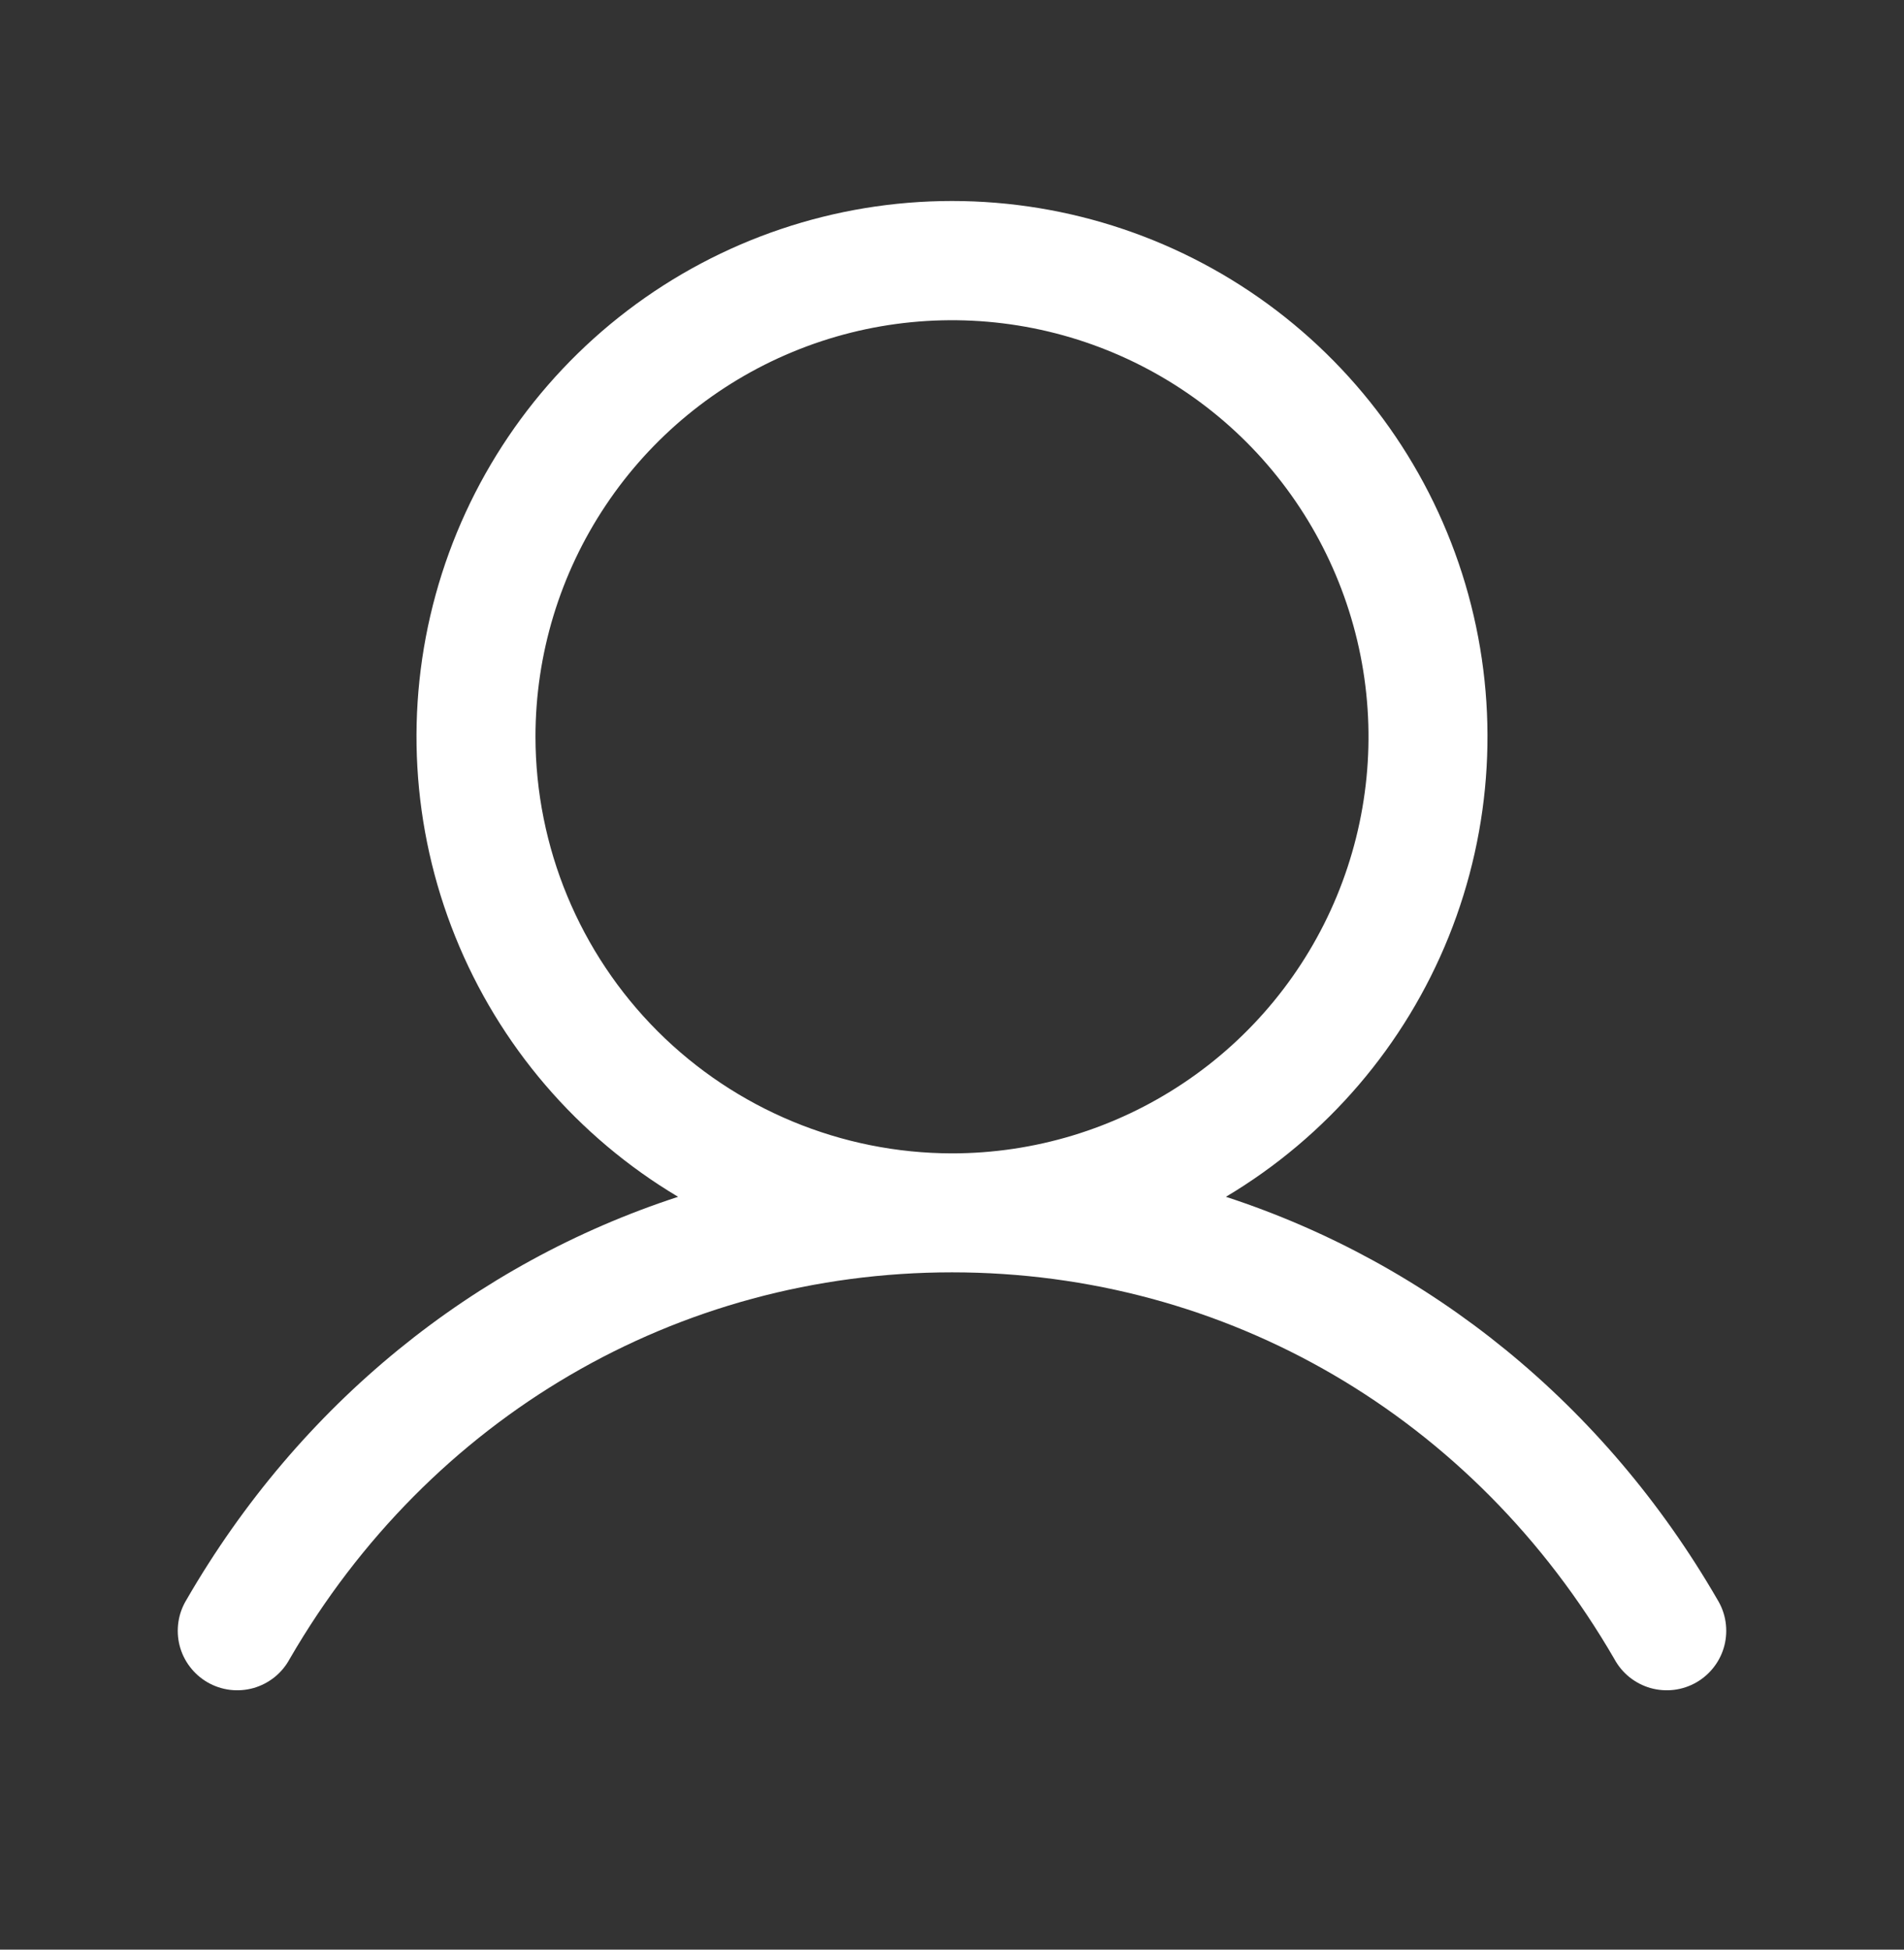 <svg width="42" height="43" viewBox="0 0 42 43" fill="none" xmlns="http://www.w3.org/2000/svg">
<rect x="0" y="0" width="42" height="43" fill="#333333" stroke="none"/>
<path d="M37.885 35.281C35.387 30.962 31.536 27.864 27.042 26.396C29.265 25.072 30.992 23.056 31.958 20.656C32.924 18.257 33.075 15.606 32.389 13.112C31.703 10.618 30.217 8.418 28.16 6.85C26.102 5.282 23.587 4.433 21 4.433C18.413 4.433 15.898 5.282 13.84 6.85C11.783 8.418 10.297 10.618 9.611 13.112C8.924 15.606 9.076 18.257 10.042 20.656C11.008 23.056 12.735 25.072 14.958 26.396C10.464 27.862 6.613 30.96 4.115 35.281C4.023 35.431 3.962 35.597 3.936 35.77C3.91 35.944 3.918 36.12 3.961 36.29C4.004 36.46 4.081 36.62 4.187 36.759C4.293 36.899 4.425 37.016 4.577 37.104C4.729 37.192 4.897 37.248 5.071 37.27C5.244 37.291 5.421 37.278 5.59 37.231C5.758 37.183 5.916 37.102 6.053 36.993C6.19 36.883 6.303 36.748 6.387 36.594C9.478 31.252 14.941 28.062 21 28.062C27.059 28.062 32.522 31.252 35.613 36.594C35.697 36.748 35.81 36.883 35.947 36.993C36.084 37.102 36.242 37.183 36.41 37.231C36.579 37.278 36.755 37.291 36.929 37.27C37.103 37.248 37.271 37.192 37.423 37.104C37.575 37.016 37.707 36.899 37.813 36.759C37.919 36.62 37.996 36.46 38.039 36.29C38.082 36.12 38.09 35.944 38.064 35.77C38.038 35.597 37.977 35.431 37.885 35.281ZM11.812 16.25C11.812 14.433 12.351 12.657 13.361 11.146C14.37 9.635 15.805 8.457 17.484 7.762C19.163 7.066 21.01 6.885 22.792 7.239C24.575 7.594 26.212 8.469 27.497 9.753C28.781 11.038 29.656 12.675 30.011 14.458C30.366 16.24 30.183 18.087 29.488 19.766C28.793 21.445 27.615 22.88 26.104 23.889C24.593 24.899 22.817 25.438 21 25.438C18.564 25.435 16.229 24.466 14.506 22.744C12.784 21.021 11.815 18.686 11.812 16.25Z" fill="white"/>
</svg>

